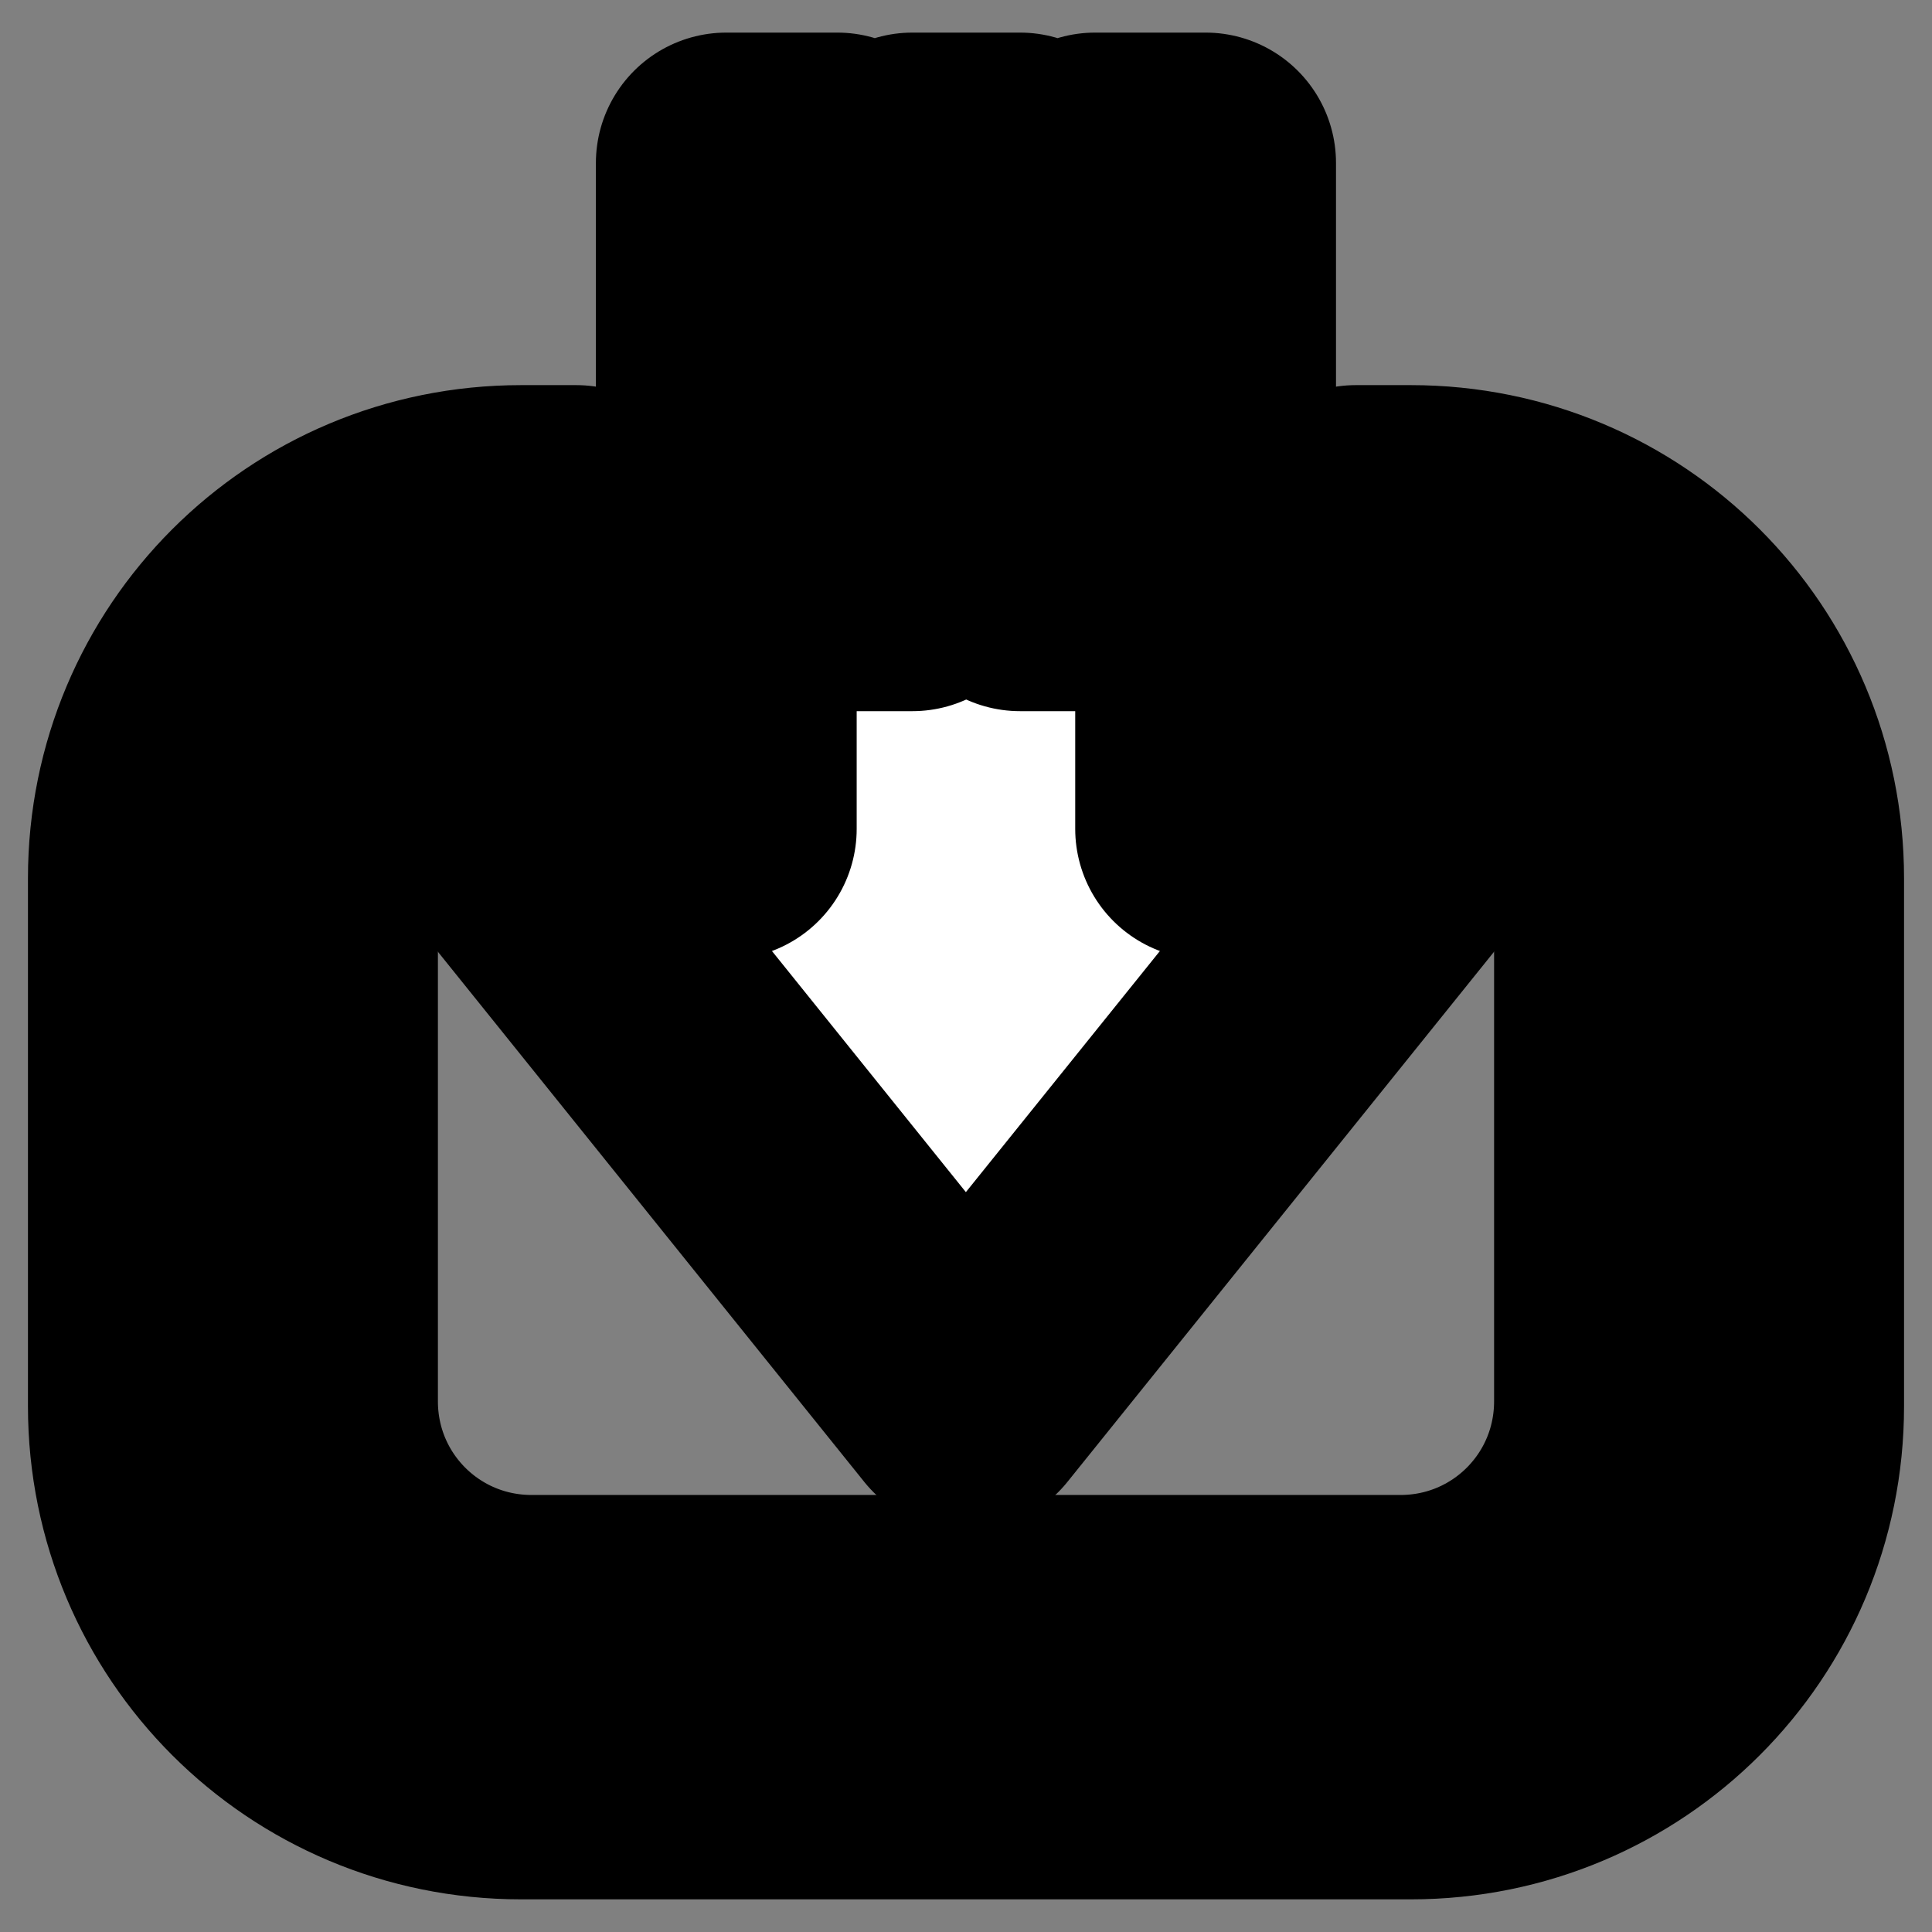 <?xml version="1.0" encoding="UTF-8" standalone="no"?>
<!-- Created with Inkscape (http://www.inkscape.org/) -->

<svg
   width="140"
   height="140"
   viewBox="0 0 37.042 37.042"
   version="1.1"
   id="svg5"
   xml:space="preserve"
   sodipodi:docname="download.svg"
   inkscape:export-filename="delete.svg"
   inkscape:export-xdpi="103.35029"
   inkscape:export-ydpi="103.35029"
   inkscape:version="1.2.2 (732a01da63, 2022-12-09)"
   xmlns:inkscape="http://www.inkscape.org/namespaces/inkscape"
   xmlns:sodipodi="http://sodipodi.sourceforge.net/DTD/sodipodi-0.dtd"
   xmlns="http://www.w3.org/2000/svg"
   xmlns:svg="http://www.w3.org/2000/svg"><rect x="0" y="0" width="37.042" height="37.042" fill="#808080" stroke="none"/><sodipodi:namedview
     id="namedview13"
     pagecolor="#505050"
     bordercolor="#eeeeee"
     borderopacity="1"
     inkscape:showpageshadow="0"
     inkscape:pageopacity="0"
     inkscape:pagecheckerboard="0"
     inkscape:deskcolor="#505050"
     inkscape:document-units="mm"
     showgrid="false"
     inkscape:zoom="4.2274884"
     inkscape:cx="62.093606"
     inkscape:cy="52.749997"
     inkscape:window-width="1920"
     inkscape:window-height="1017"
     inkscape:window-x="1672"
     inkscape:window-y="-8"
     inkscape:window-maximized="1"
     inkscape:current-layer="svg5" /><defs
     id="defs2" /><g
     inkscape:groupmode="layer"
     id="layer1"
     inkscape:label="Layer 1"
     style="stroke-width:1.323;stroke-dasharray:none;stroke:#000000;stroke-opacity:1"><g
       id="g1487"
       style="stroke:#000000;stroke-width:5;stroke-dasharray:none;stroke-opacity:1"
       transform="translate(-0.032,1.059)"><path
         id="rect352"
         style="display:inline;fill:#fefefe;stroke:#000000;stroke-width:5;stroke-linecap:round;stroke-linejoin:round;stroke-dasharray:none;stroke-opacity:1;paint-order:markers stroke fill"
         d="m 10.023,8.825 c -3.853,0 -6.955,3.102 -6.955,6.955 v 10.122 c 0,3.853 3.102,6.955 6.955,6.955 h 17.06 c 3.853,0 6.955,-3.102 6.955,-6.955 v -10.122 c 0,-3.853 -3.102,-6.955 -6.955,-6.955 h -1.056 v 2.754 h 0.854 c 2.381,0 4.297,1.916 4.297,4.297 v 9.931 c 0,2.381 -1.917,4.297 -4.297,4.297 H 10.225 c -2.381,0 -4.297,-1.917 -4.297,-4.297 v -9.931 c 0,-2.381 1.916,-4.297 4.297,-4.297 h 0.854 V 8.825 Z" /><path
         id="rect544"
         style="display:inline;fill:#ffffff;stroke:#000000;stroke-width:5;stroke-linecap:round;stroke-linejoin:round;stroke-dasharray:none;stroke-opacity:1;paint-order:markers stroke fill"
         d="M 13.957,2.066 V 14.833 H 9.741 L 18.55,25.786 27.364,14.833 H 23.147 V 2.066 H 21.029 V 10.076 H 19.589 V 2.066 H 17.525 V 10.076 H 16.085 V 2.066 Z" /></g></g></svg>
